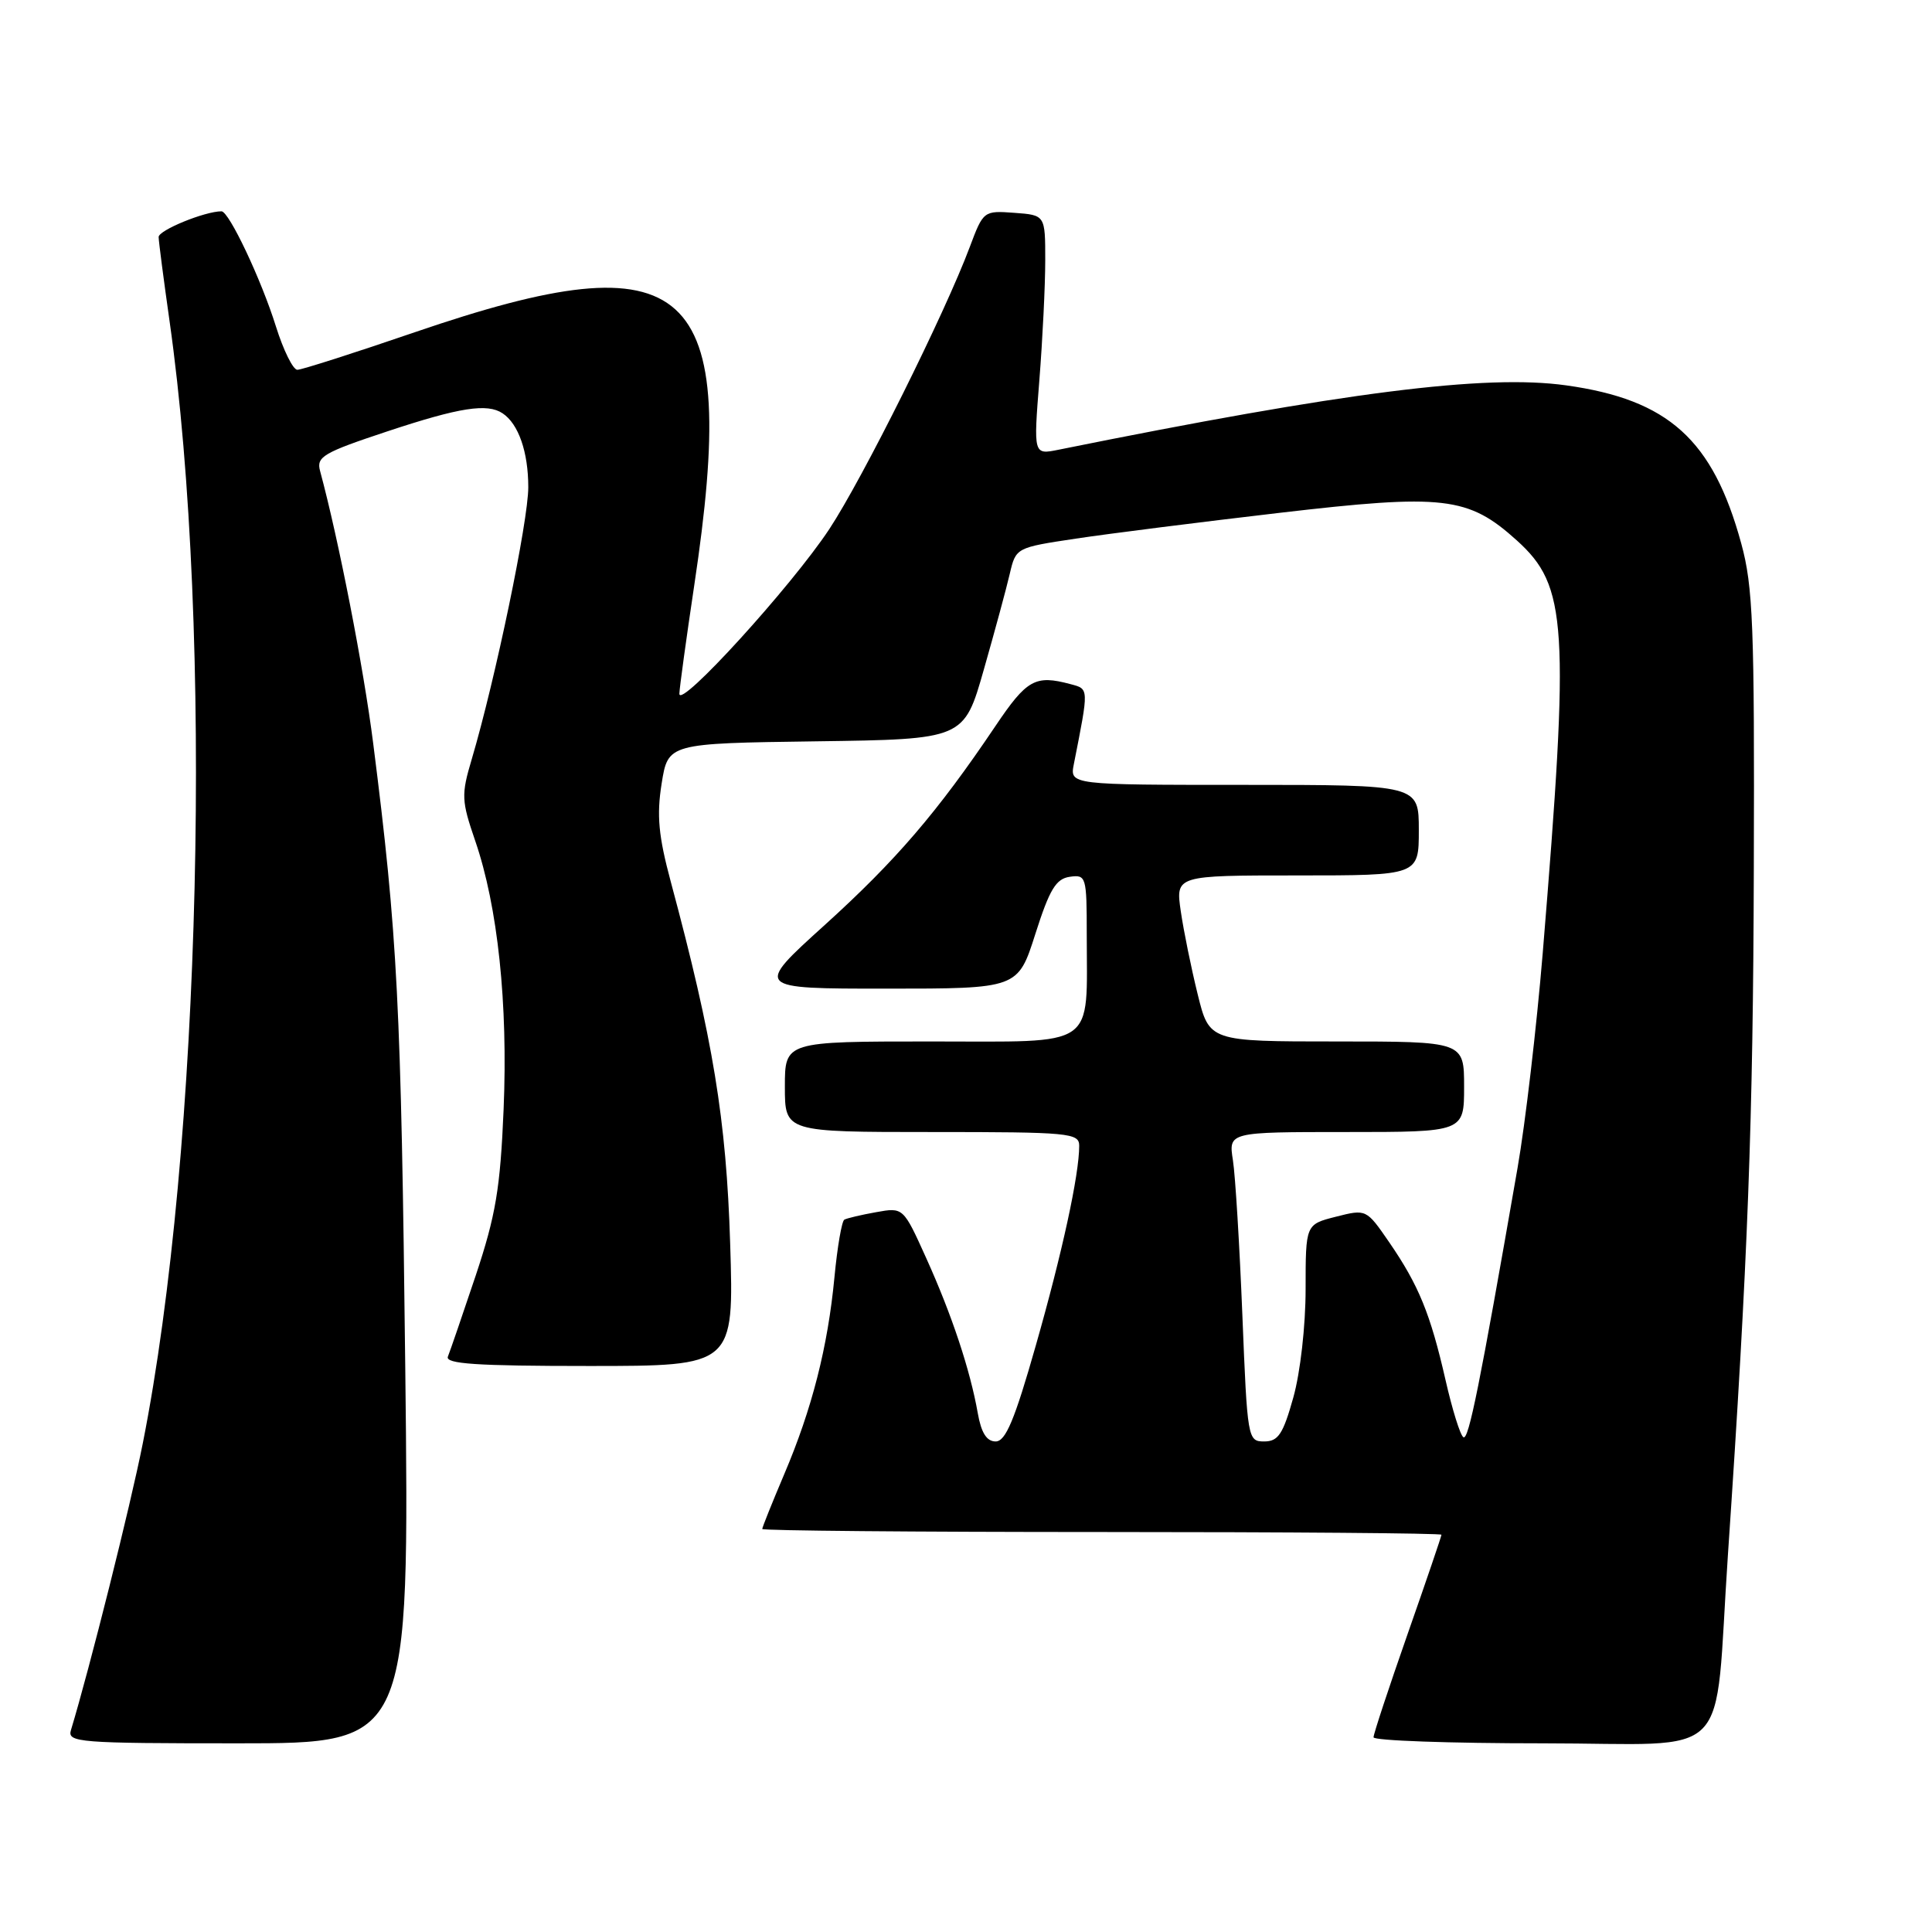 <?xml version="1.0" encoding="UTF-8" standalone="no"?>
<!DOCTYPE svg PUBLIC "-//W3C//DTD SVG 1.1//EN" "http://www.w3.org/Graphics/SVG/1.1/DTD/svg11.dtd" >
<svg xmlns="http://www.w3.org/2000/svg" xmlns:xlink="http://www.w3.org/1999/xlink" version="1.1" viewBox="0 0 256 256">
 <g >
 <path fill="currentColor"
d=" M 53.70 181.25 C 53.15 133.04 52.69 123.98 49.45 98.50 C 48.19 88.53 44.87 71.50 42.41 62.40 C 41.90 60.52 42.82 59.98 51.35 57.15 C 60.91 53.98 64.57 53.41 66.60 54.77 C 68.71 56.17 70.00 59.90 70.00 64.56 C 70.00 69.05 65.65 89.97 62.51 100.59 C 61.10 105.33 61.14 106.08 62.97 111.42 C 65.96 120.11 67.32 132.99 66.73 147.00 C 66.29 157.48 65.69 161.04 63.04 169.00 C 61.29 174.22 59.63 179.06 59.35 179.75 C 58.95 180.72 63.07 181.00 78.05 181.00 C 97.26 181.00 97.26 181.00 96.75 164.75 C 96.24 148.36 94.49 137.71 88.88 116.83 C 87.25 110.76 87.00 108.04 87.67 103.83 C 88.52 98.50 88.52 98.50 108.13 98.23 C 127.73 97.96 127.73 97.96 130.36 88.73 C 131.81 83.65 133.36 77.94 133.80 76.03 C 134.61 72.57 134.63 72.56 142.56 71.37 C 146.93 70.71 159.05 69.18 169.50 67.96 C 191.34 65.41 194.54 65.79 201.00 71.62 C 207.68 77.66 208.00 82.75 204.42 126.28 C 203.61 136.06 202.11 148.89 201.08 154.78 C 196.06 183.62 194.60 190.87 193.91 190.44 C 193.49 190.19 192.43 186.77 191.54 182.86 C 189.54 174.10 187.99 170.30 184.08 164.61 C 181.05 160.21 181.04 160.20 177.02 161.22 C 173.00 162.24 173.00 162.24 173.00 170.81 C 173.00 175.68 172.30 181.87 171.37 185.18 C 170.01 190.04 169.37 191.00 167.51 191.00 C 165.33 191.00 165.28 190.69 164.62 174.25 C 164.25 165.04 163.69 155.81 163.37 153.75 C 162.78 150.00 162.78 150.00 178.39 150.00 C 194.00 150.00 194.00 150.00 194.00 144.00 C 194.00 138.00 194.00 138.00 177.12 138.00 C 160.24 138.00 160.24 138.00 158.70 131.75 C 157.85 128.31 156.84 123.36 156.46 120.75 C 155.77 116.00 155.77 116.00 171.89 116.00 C 188.00 116.00 188.00 116.00 188.00 110.00 C 188.00 104.00 188.00 104.00 164.88 104.00 C 141.75 104.00 141.75 104.00 142.29 101.25 C 144.30 91.06 144.31 91.31 141.84 90.65 C 137.17 89.40 136.06 90.02 131.87 96.25 C 124.21 107.63 118.69 114.05 109.28 122.57 C 99.96 131.00 99.96 131.00 117.42 131.00 C 134.88 131.00 134.88 131.00 137.19 123.75 C 139.07 117.85 139.92 116.44 141.75 116.18 C 143.92 115.87 144.00 116.14 144.00 123.81 C 144.00 139.12 145.62 138.00 123.38 138.00 C 104.00 138.00 104.00 138.00 104.00 144.00 C 104.00 150.00 104.00 150.00 123.50 150.00 C 141.68 150.00 143.00 150.12 143.00 151.82 C 143.00 155.66 140.75 166.01 137.26 178.25 C 134.44 188.17 133.25 191.00 131.93 191.00 C 130.74 191.00 130.02 189.86 129.56 187.25 C 128.56 181.56 126.13 174.23 122.74 166.73 C 119.69 159.97 119.69 159.97 116.09 160.62 C 114.12 160.97 112.22 161.42 111.88 161.61 C 111.54 161.80 110.95 165.23 110.57 169.23 C 109.69 178.48 107.60 186.68 103.91 195.35 C 102.31 199.12 101.00 202.39 101.00 202.60 C 101.00 202.82 121.25 203.00 146.00 203.00 C 170.75 203.00 191.00 203.16 191.00 203.36 C 191.00 203.56 188.98 209.49 186.50 216.56 C 184.03 223.62 182.00 229.75 182.00 230.20 C 182.00 230.64 192.09 231.00 204.43 231.00 C 230.09 231.00 227.06 234.08 228.96 206.00 C 231.61 166.95 232.30 148.59 232.39 115.00 C 232.49 82.90 232.29 77.72 230.72 72.00 C 226.96 58.25 221.08 52.95 207.51 51.06 C 196.81 49.57 178.12 51.94 140.22 59.60 C 136.94 60.26 136.94 60.26 137.72 50.38 C 138.15 44.95 138.50 37.80 138.50 34.50 C 138.50 28.50 138.50 28.50 134.40 28.20 C 130.35 27.90 130.29 27.95 128.51 32.70 C 125.21 41.53 114.30 63.43 109.88 70.12 C 104.85 77.72 89.99 94.04 90.02 91.92 C 90.04 91.14 90.93 84.65 92.00 77.50 C 98.04 37.32 91.58 31.48 54.97 44.02 C 46.98 46.76 39.97 49.00 39.40 49.00 C 38.83 49.00 37.55 46.41 36.56 43.25 C 34.61 37.01 30.34 28.00 29.35 28.00 C 27.14 28.00 21.00 30.51 21.02 31.41 C 21.03 32.01 21.68 37.00 22.46 42.50 C 28.30 83.58 26.66 152.28 18.91 191.30 C 17.27 199.58 11.88 221.07 9.40 229.25 C 8.90 230.88 10.41 231.00 31.56 231.00 C 54.26 231.00 54.26 231.00 53.70 181.25 Z "/>
</g>
</svg>